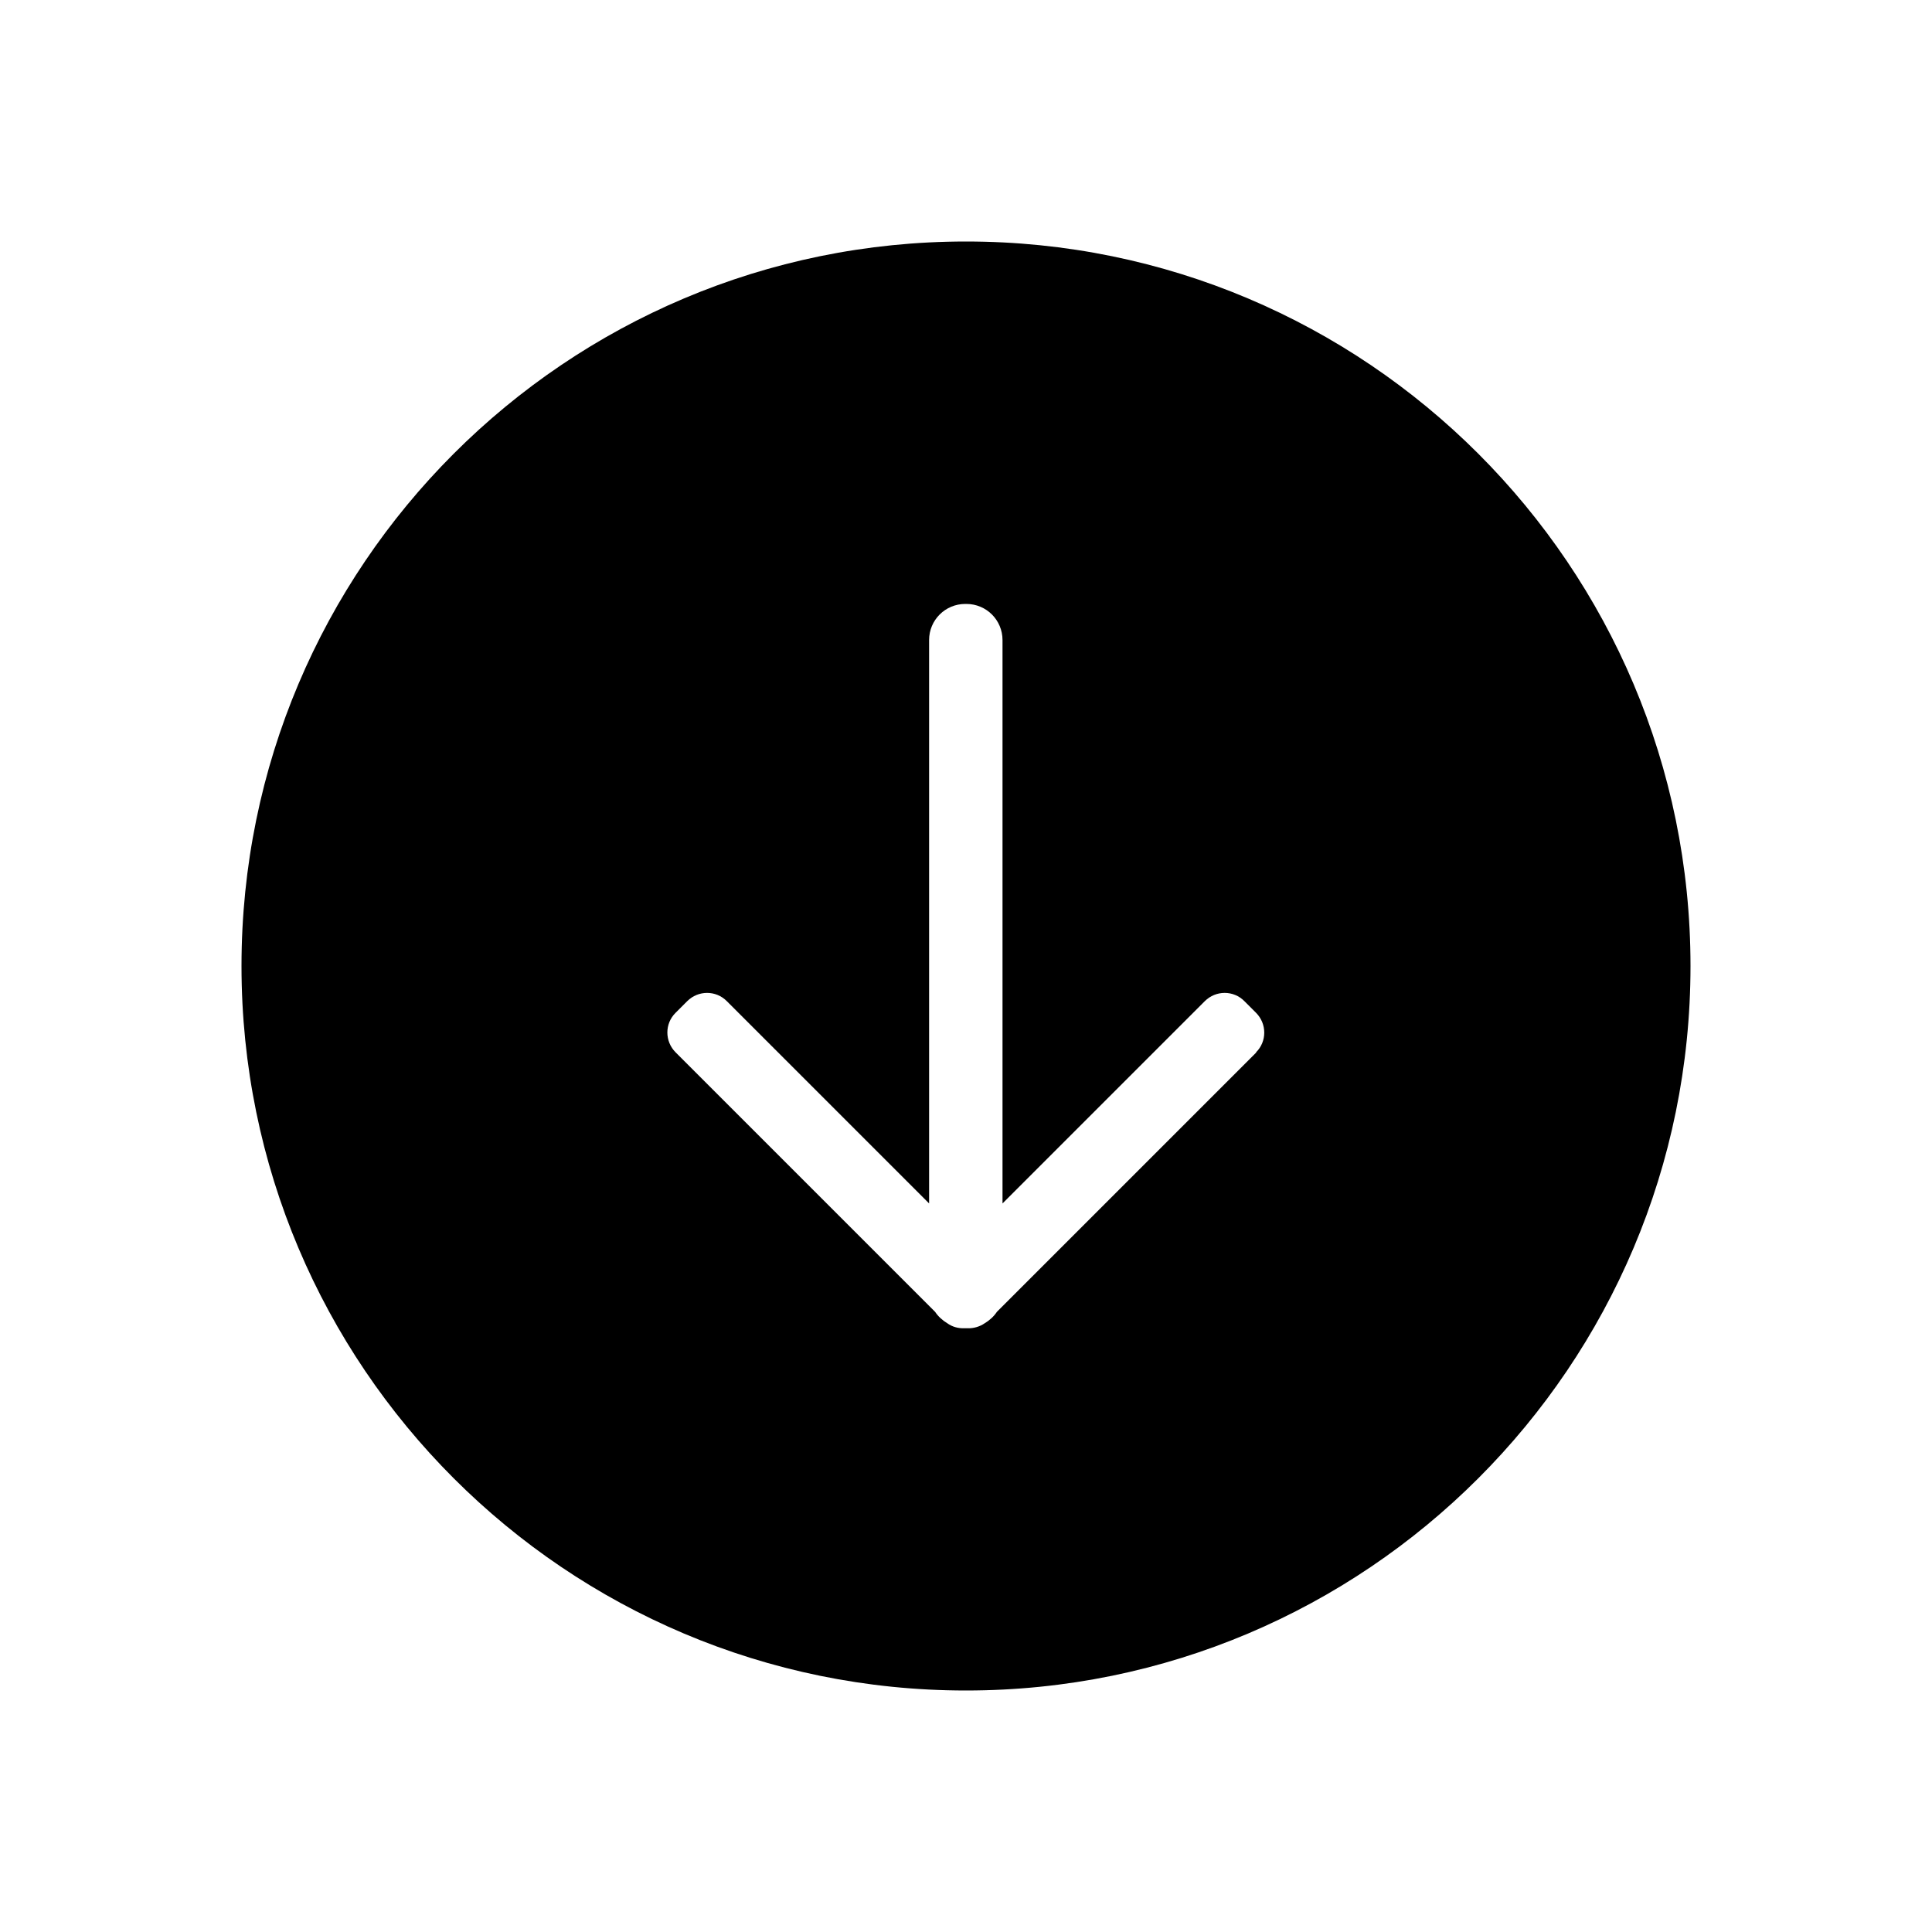 <?xml version="1.0" encoding="UTF-8"?>
<svg id="Layer_1" data-name="Layer 1" xmlns="http://www.w3.org/2000/svg" viewBox="0 0 100 100">
  <defs>
    <style>
      .cls-1 {
        fill: #000;
        stroke-width: 0px;
      }
    </style>
  </defs>
  <path class="cls-1" d="M50,12.5c-20.71,0-37.5,16.79-37.5,37.5s16.79,37.5,37.5,37.5,37.5-16.79,37.5-37.5S70.71,12.5,50,12.5ZM65.03,54.47l-13.43,13.43c-.16.24-.38.44-.63.59-.26.18-.58.27-.88.26-.02,0-.04,0-.06,0-.01,0-.02,0-.03,0-.01,0-.02,0-.03,0-.02,0-.04,0-.06,0-.31.01-.62-.07-.88-.26-.25-.15-.47-.35-.63-.59l-13.43-13.43c-.57-.57-.57-1.49,0-2.05l.6-.6c.57-.57,1.49-.57,2.05,0l10.47,10.47v-29.16c0-1.04.84-1.87,1.87-1.87.01,0,.02,0,.03,0,.01,0,.02,0,.03,0,1.04,0,1.87.84,1.87,1.87v29.16l10.47-10.47c.57-.57,1.49-.57,2.05,0l.6.6c.57.57.57,1.49,0,2.05Z"/>
</svg>